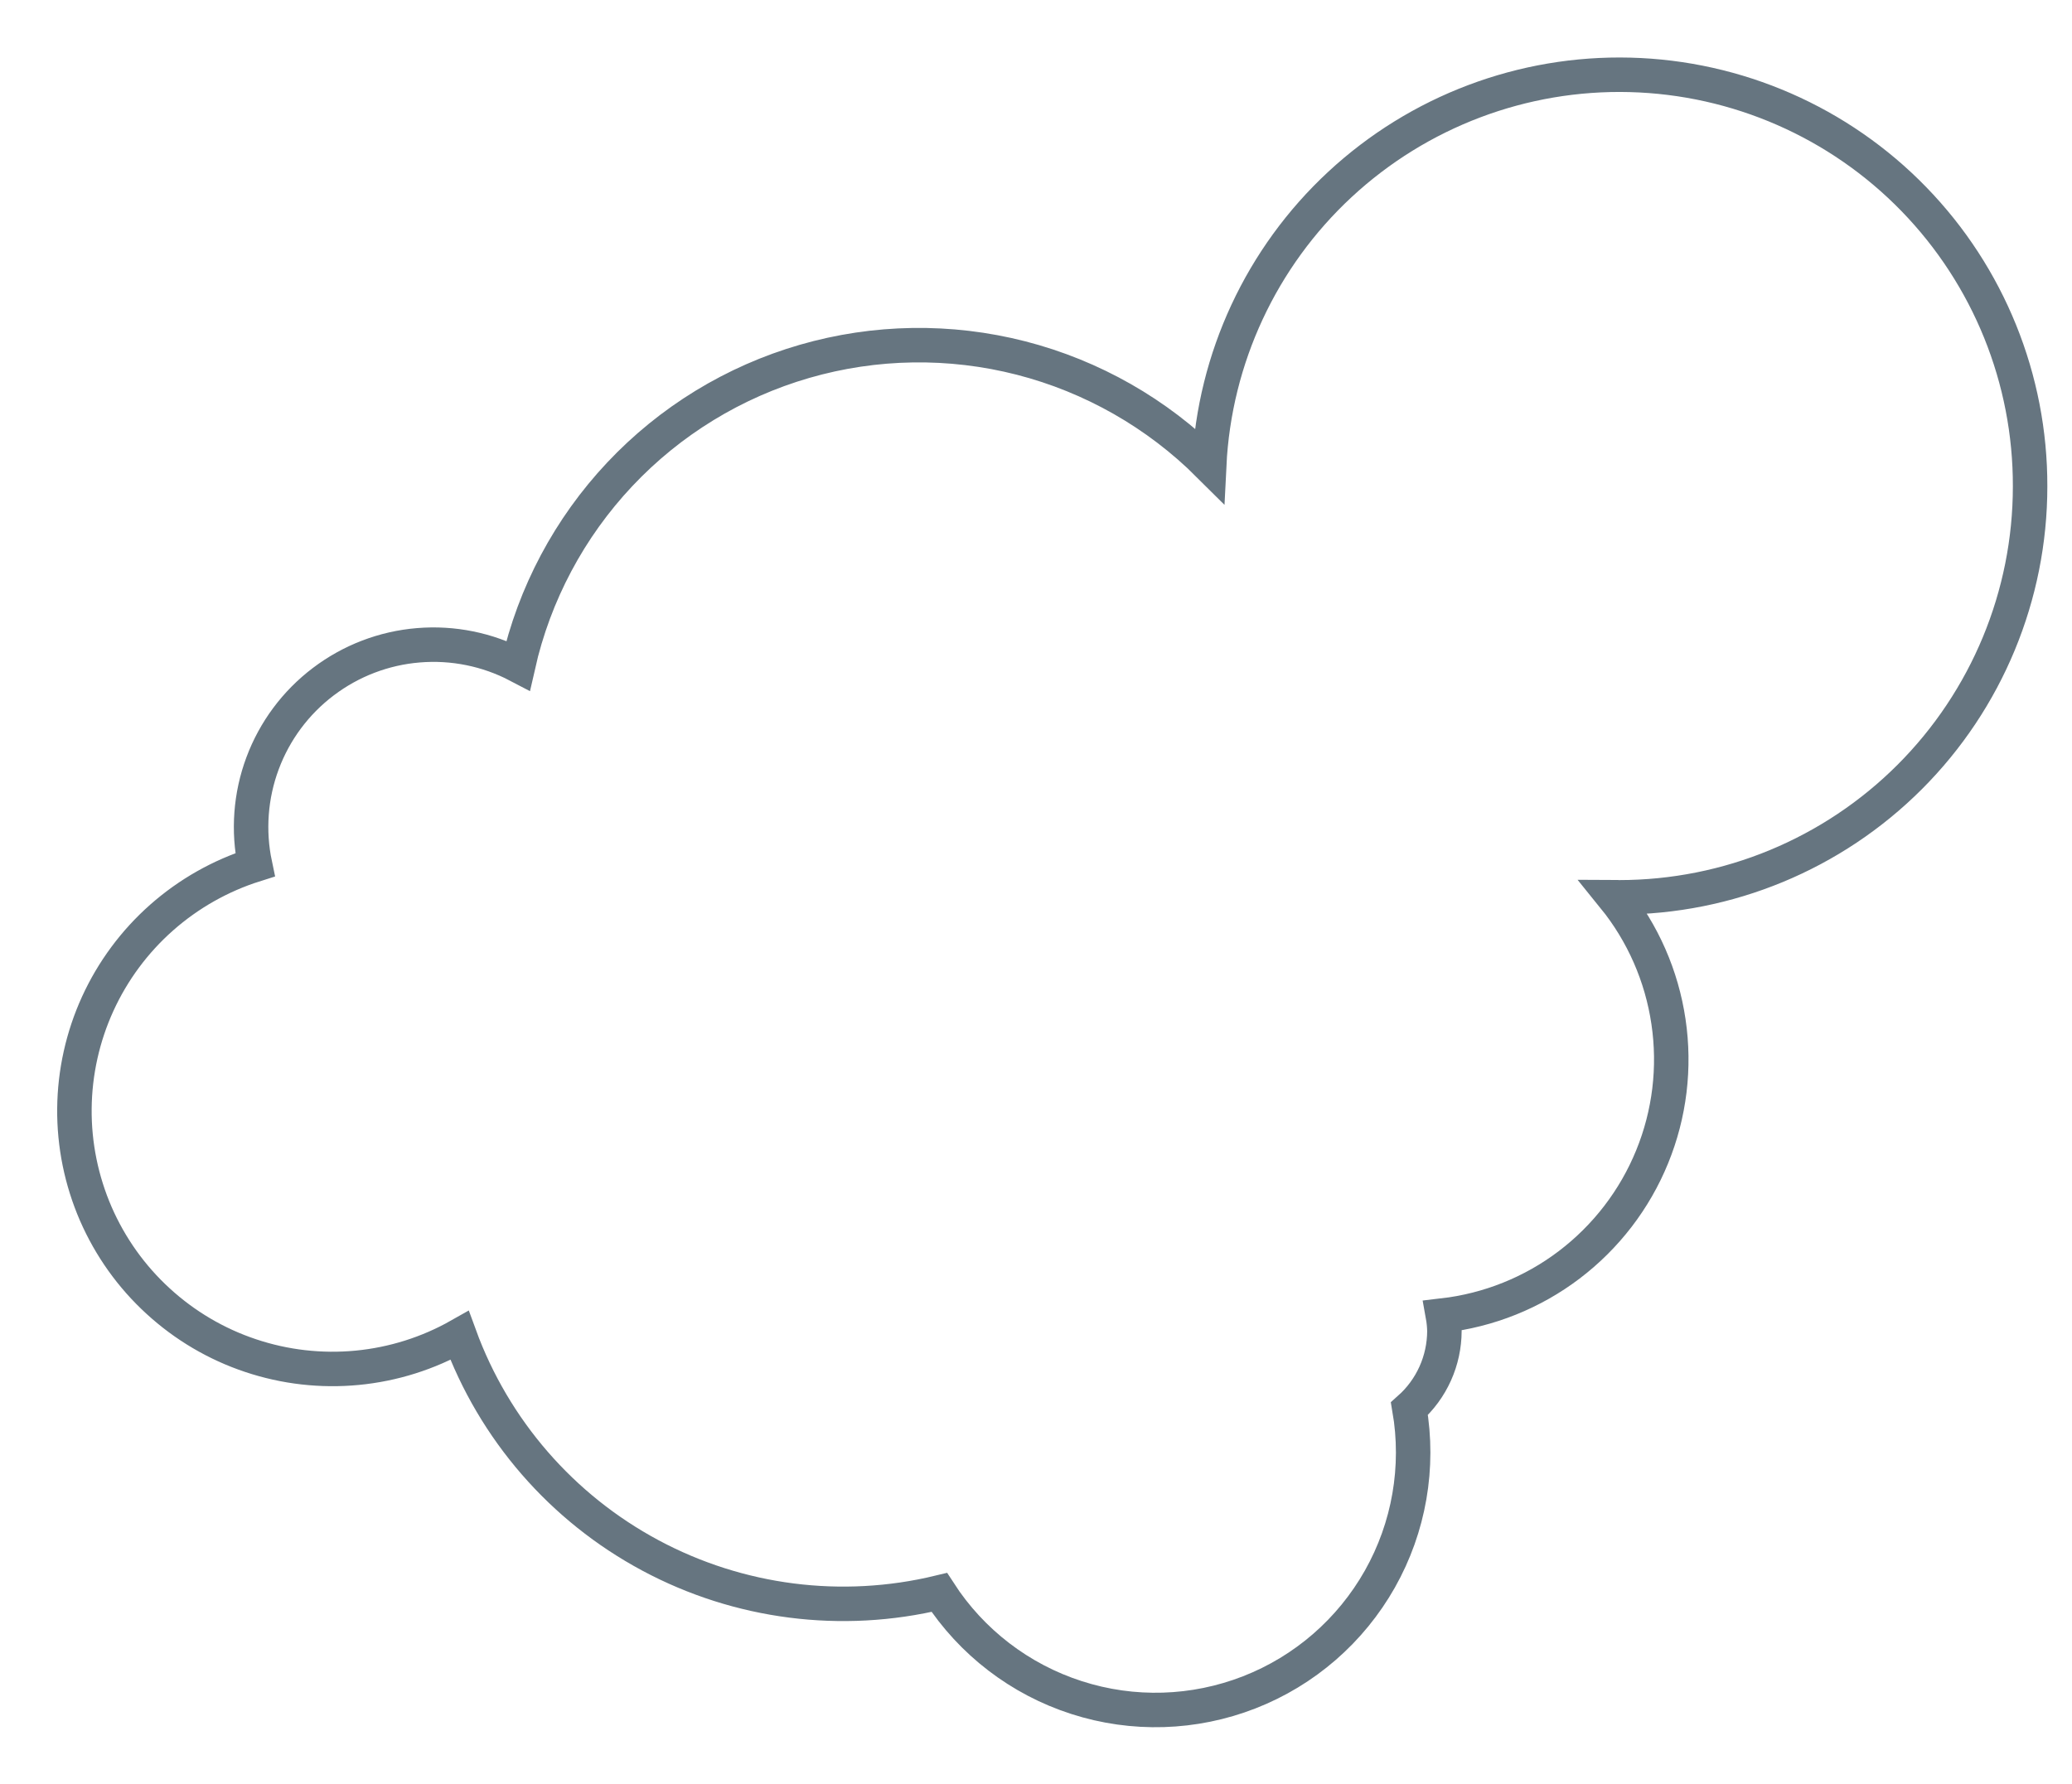 <svg width="36" height="31" viewBox="0 0 36 31" fill="none" xmlns="http://www.w3.org/2000/svg">
<path d="M35.272 8.454C35.277 6.59 34.552 4.798 33.253 3.461C31.954 2.124 30.183 1.349 28.32 1.301C26.457 1.253 24.649 1.936 23.282 3.204C21.916 4.471 21.1 6.224 21.009 8.085C20.105 7.183 18.977 6.54 17.74 6.222C16.503 5.905 15.204 5.925 13.978 6.28C12.752 6.635 11.643 7.313 10.768 8.243C9.893 9.173 9.283 10.32 9.002 11.565C8.47 11.286 7.869 11.164 7.269 11.214C6.67 11.263 6.097 11.483 5.618 11.846C5.138 12.209 4.772 12.701 4.562 13.265C4.352 13.828 4.307 14.44 4.431 15.028C3.832 15.217 3.279 15.53 2.808 15.946C2.337 16.362 1.959 16.873 1.698 17.444C1.437 18.016 1.299 18.637 1.293 19.265C1.287 19.893 1.414 20.516 1.664 21.093C1.915 21.669 2.283 22.187 2.747 22.611C3.21 23.036 3.757 23.359 4.353 23.558C4.949 23.758 5.581 23.83 6.206 23.77C6.832 23.71 7.438 23.519 7.985 23.209C8.583 24.848 9.764 26.208 11.301 27.031C12.838 27.855 14.625 28.083 16.32 27.674C16.88 28.539 17.722 29.185 18.704 29.501C19.685 29.818 20.746 29.785 21.706 29.41C22.667 29.035 23.468 28.339 23.975 27.441C24.482 26.543 24.663 25.497 24.488 24.481C24.679 24.311 24.831 24.104 24.936 23.871C25.041 23.638 25.095 23.386 25.096 23.131C25.094 23.041 25.085 22.951 25.069 22.862C25.866 22.77 26.625 22.466 27.264 21.981C27.904 21.495 28.402 20.847 28.705 20.104C29.009 19.361 29.107 18.55 28.989 17.755C28.872 16.961 28.544 16.213 28.038 15.589C28.069 15.589 28.1 15.594 28.131 15.594C30.025 15.594 31.841 14.842 33.18 13.503C34.519 12.164 35.272 10.347 35.272 8.454V8.454Z" stroke="#667580" stroke-width="0.599" stroke-miterlimit="10"/>
</svg>
